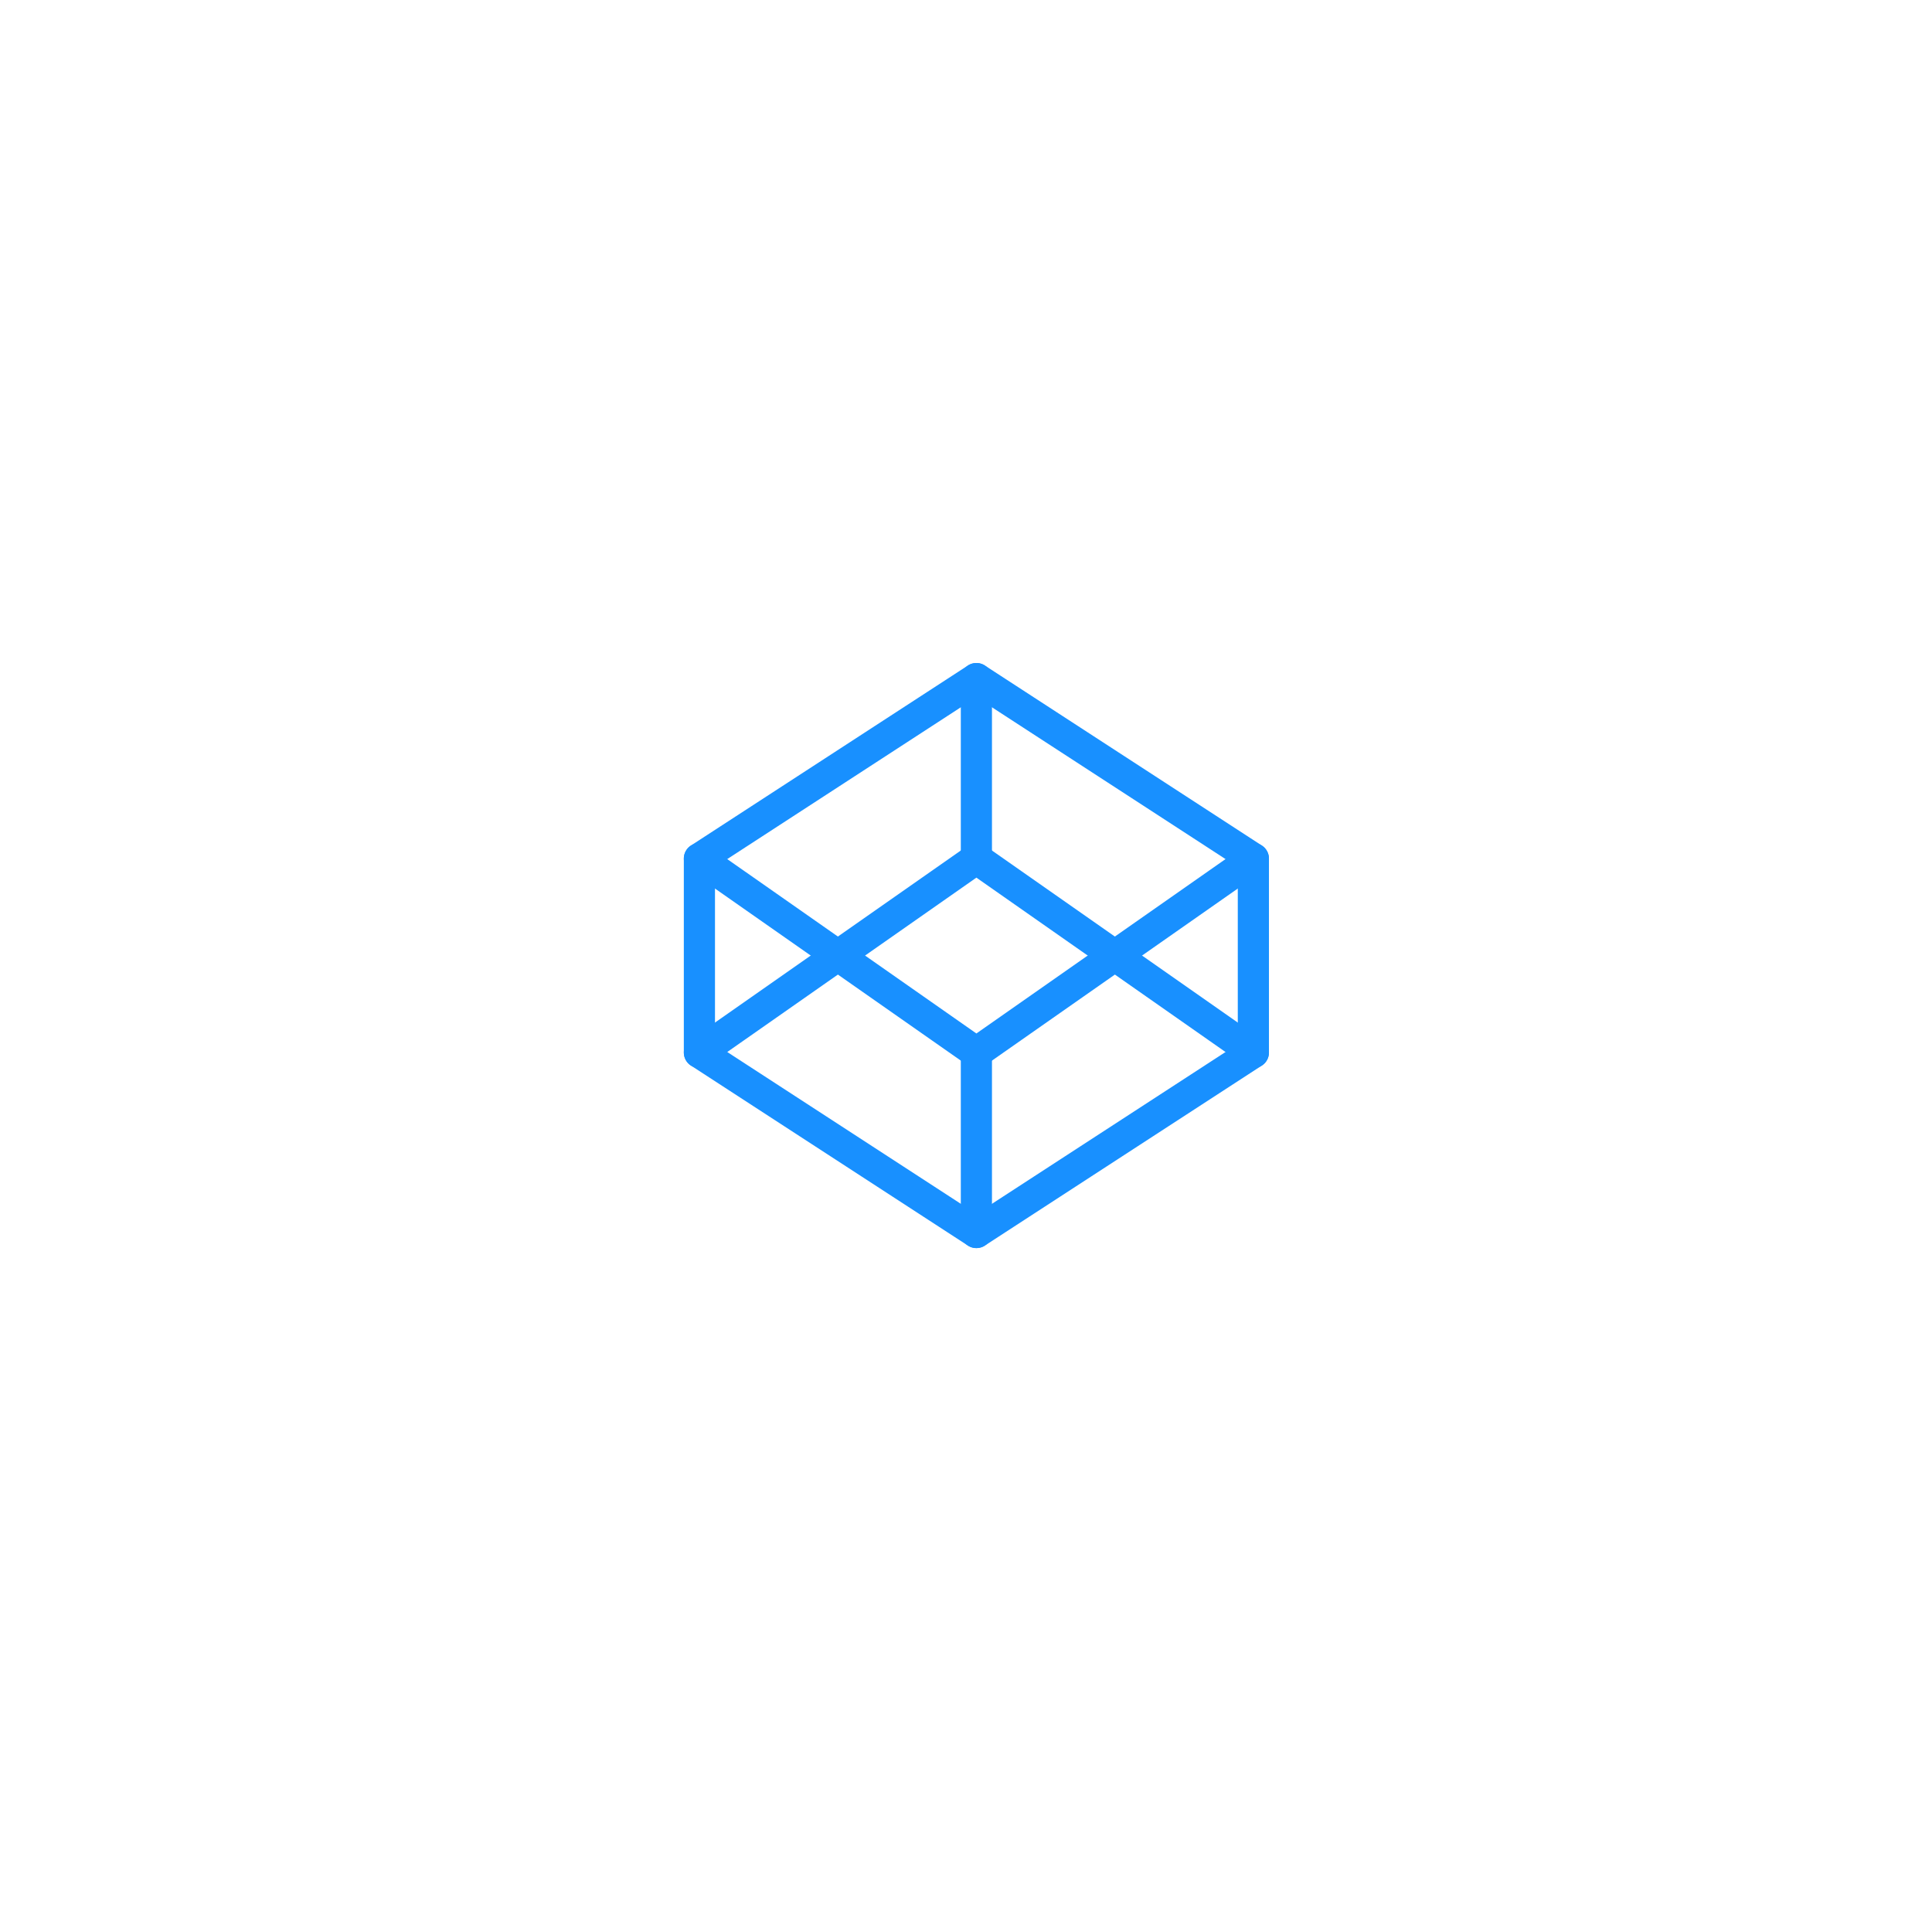 <svg width="93" height="92" viewBox="0 0 93 92" fill="none" xmlns="http://www.w3.org/2000/svg">
<path fill-rule="evenodd" clip-rule="evenodd" d="M47 32.667L60.333 41.333V50.667L47 59.333L33.667 50.667V41.333L47 32.667V32.667Z" stroke="#1890FF" stroke-width="1.5" stroke-linecap="round" stroke-linejoin="round"/>
<path d="M47 59.333V50.667" stroke="#1890FF" stroke-width="1.5" stroke-linecap="round" stroke-linejoin="round"/>
<path d="M60.333 41.334L47 50.667L33.667 41.334" stroke="#1890FF" stroke-width="1.5" stroke-linecap="round" stroke-linejoin="round"/>
<path d="M33.667 50.667L47 41.334L60.333 50.667" stroke="#1890FF" stroke-width="1.5" stroke-linecap="round" stroke-linejoin="round"/>
<path d="M47 32.667V41.333" stroke="#1890FF" stroke-width="1.5" stroke-linecap="round" stroke-linejoin="round"/>
</svg>
